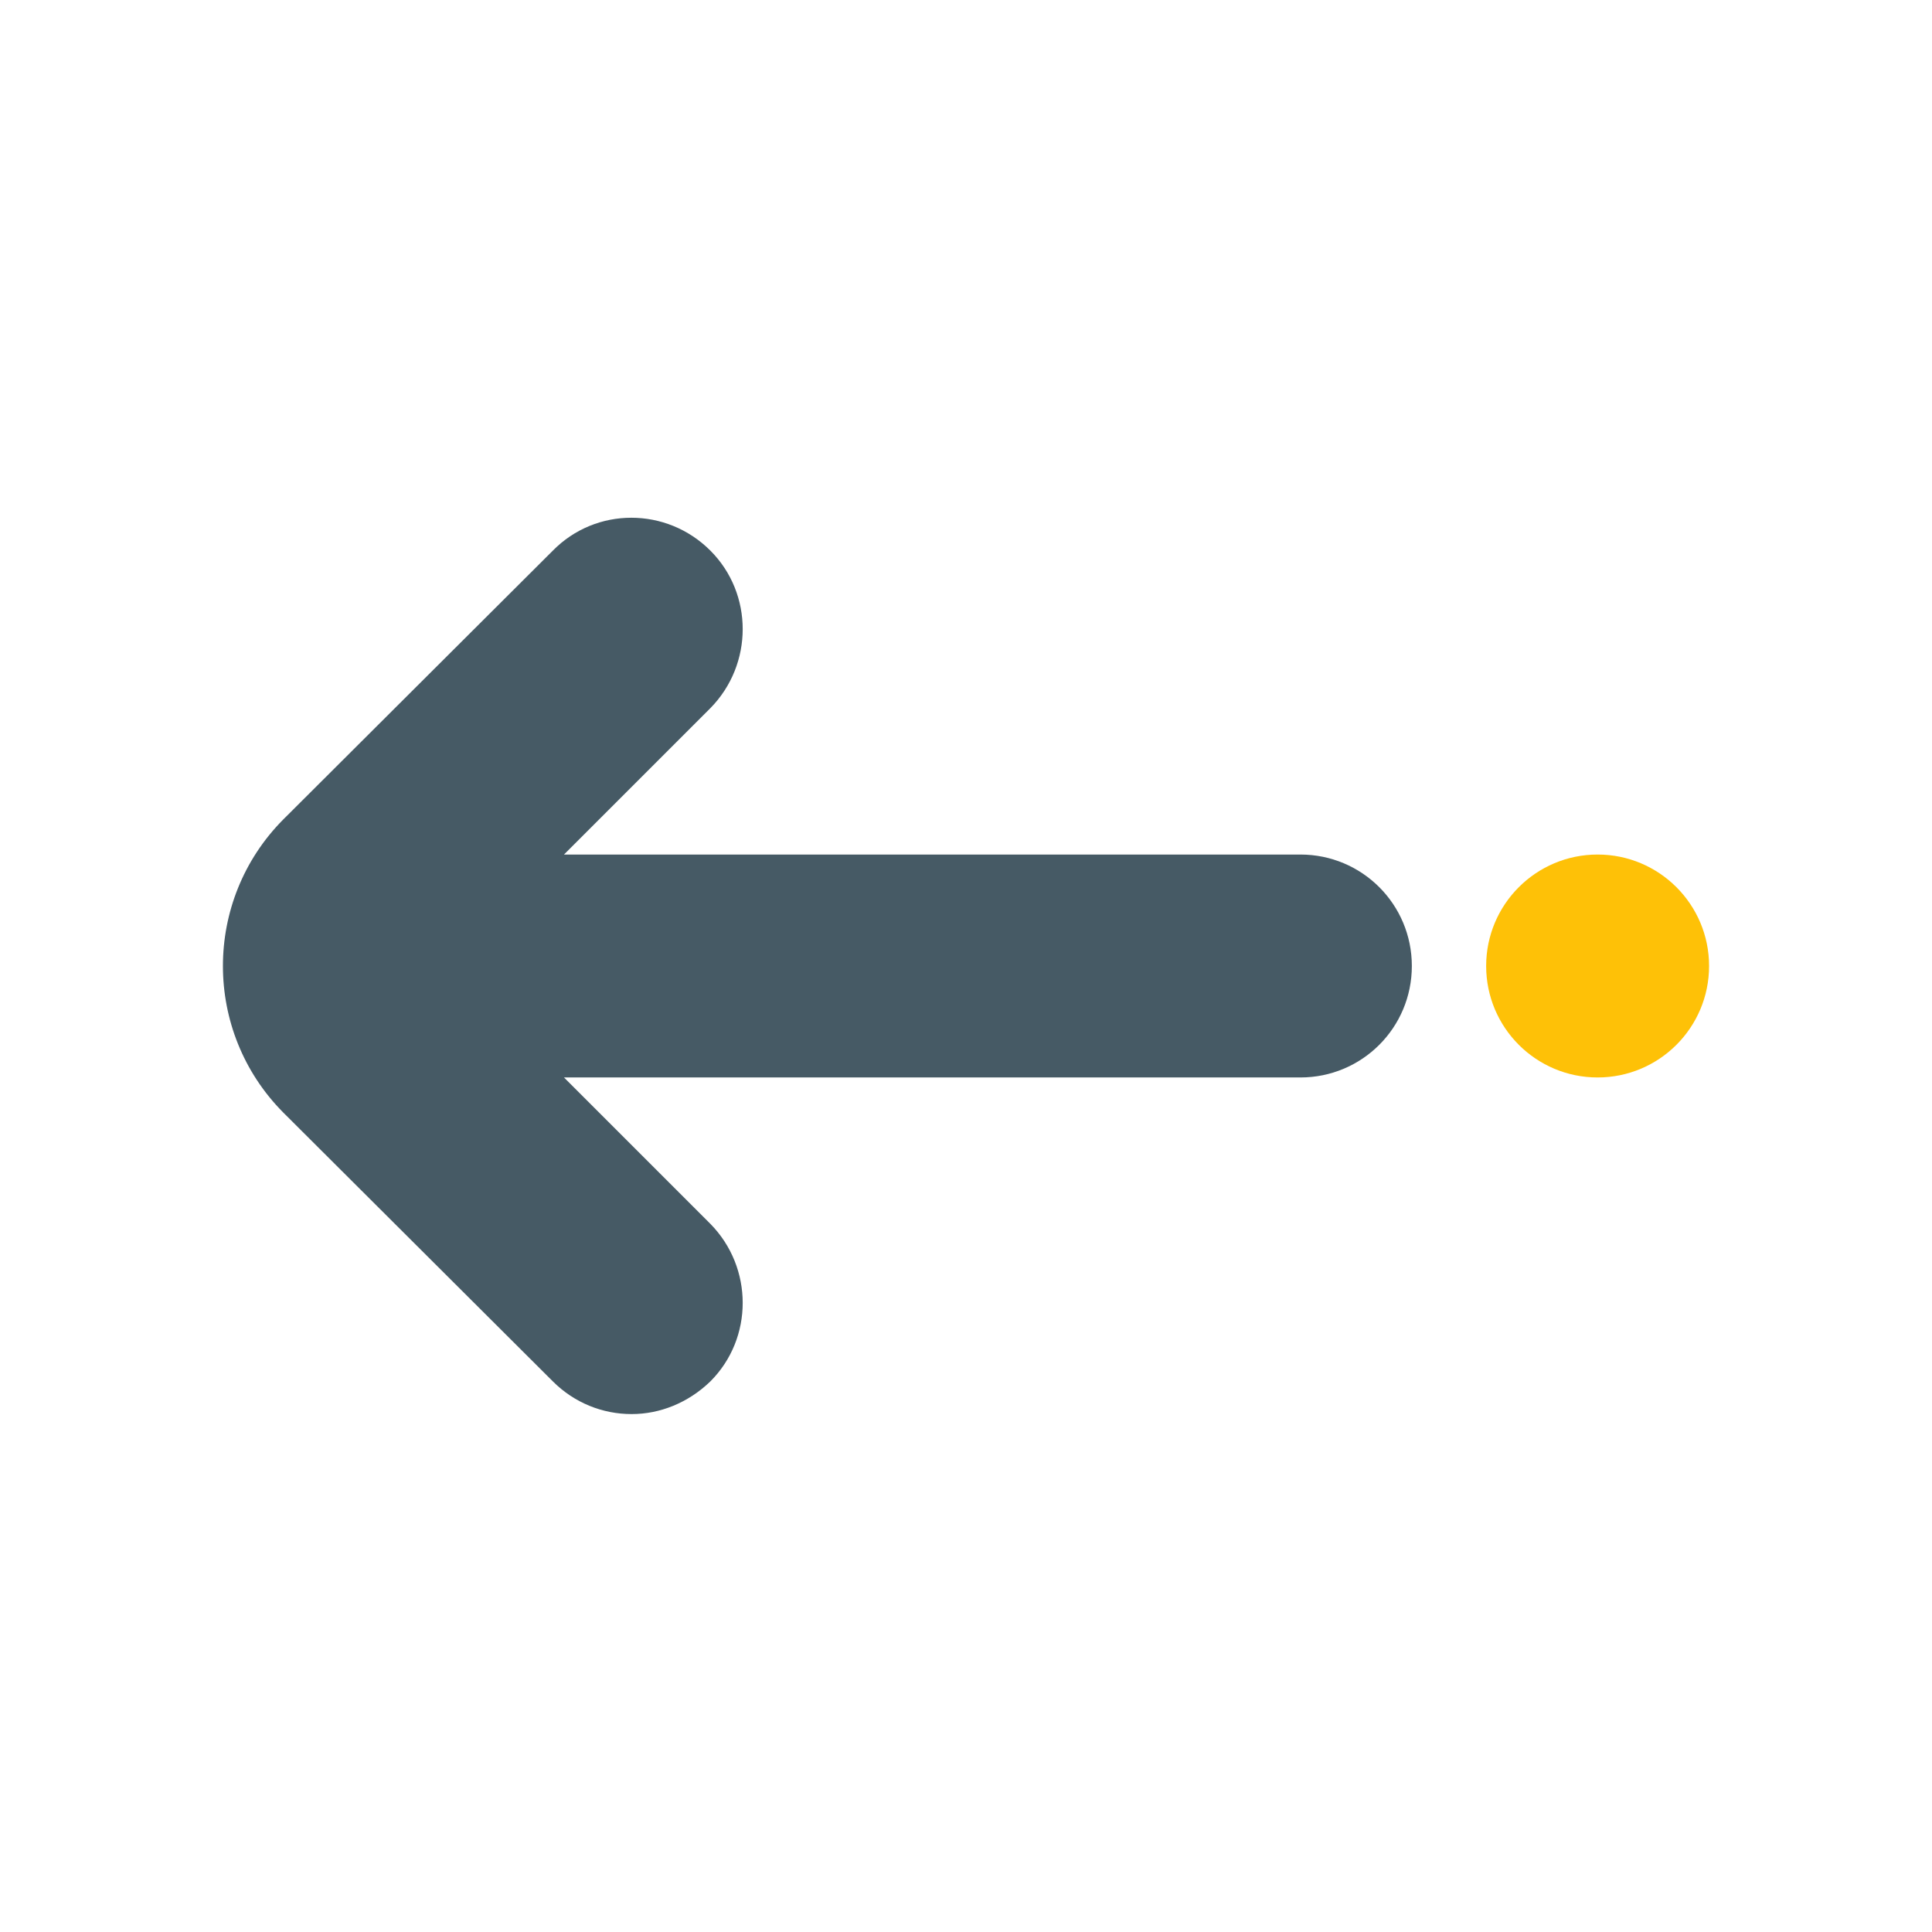 <svg xmlns="http://www.w3.org/2000/svg" enable-background="new 0 0 26 26" viewBox="0 0 26 26" id="arrow-back"><circle cx="21.5" cy="13" r="1.5" fill="#fec107"></circle><path fill="#465a65" d="M17.5,11.5H7.59l1.97-1.97c0.58-0.59,0.58-1.54,0-2.12
		c-0.59-0.59-1.54-0.59-2.12,0l-3.63,3.62c-1.08,1.09-1.08,2.85,0,3.94
		l3.63,3.62C7.73,18.88,8.11,19.03,8.5,19.03
		c0.38,0,0.76-0.15,1.06-0.44c0.58-0.58,0.58-1.53,0-2.12L7.59,14.5H17.5
		c0.83,0,1.5-0.67,1.5-1.5C19,12.17,18.33,11.5,17.5,11.5z"></path></svg>